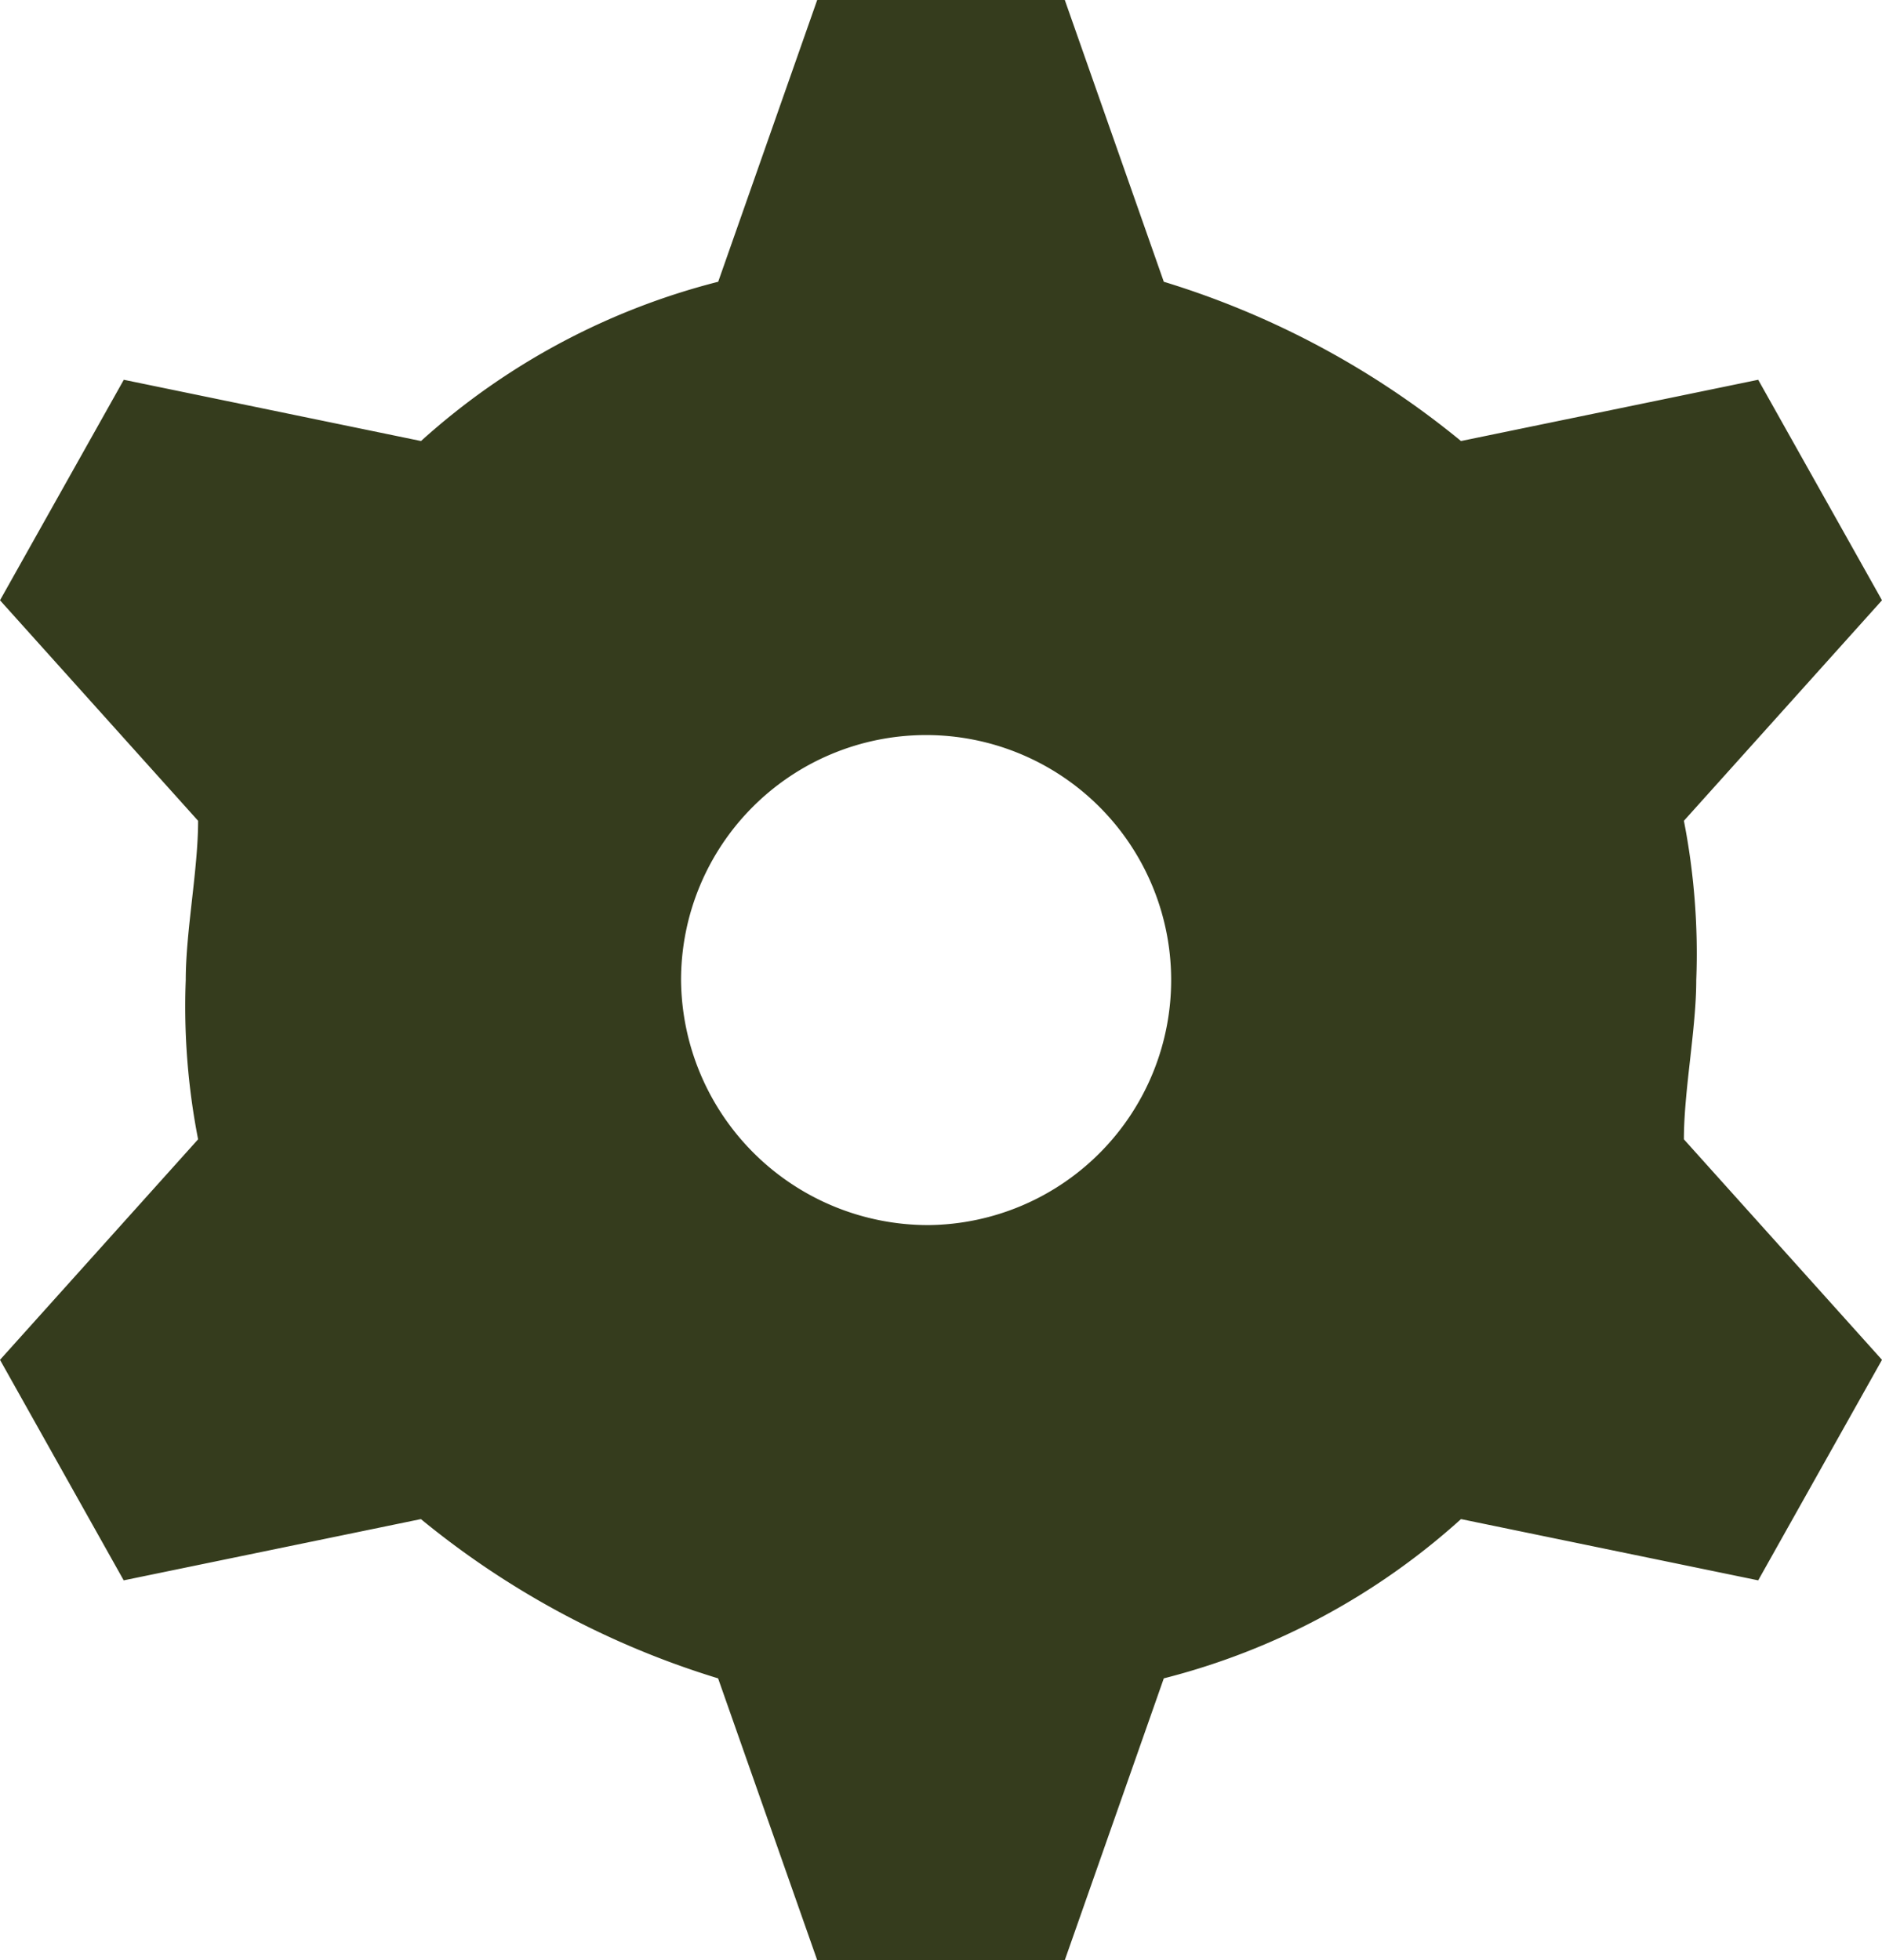 <svg xmlns="http://www.w3.org/2000/svg" width="19.2" height="20" viewBox="0 0 19.2 20">
  <path id="Path_104" data-name="Path 104" d="M269.474,12.5a2.5,2.5,0,1,0-2.526-2.5A2.521,2.521,0,0,0,269.474,12.5Zm-5.179-8a7.147,7.147,0,0,1,3.032-1.625L268.337,0h2.526l1.01,2.875A8.85,8.85,0,0,1,274.905,4.5l3.032-.625,1.263,2.25-2.021,2.25A7.055,7.055,0,0,1,277.305,10c0,.5-.126,1.125-.126,1.625l2.021,2.25-1.263,2.25-3.032-.625a7.147,7.147,0,0,1-3.032,1.625L270.863,20h-2.526l-1.011-2.875a8.85,8.85,0,0,1-3.032-1.625l-3.032.625L260,13.875l2.021-2.25A7.055,7.055,0,0,1,261.895,10c0-.5.126-1.125.126-1.625L260,6.125l1.263-2.25Z" transform="translate(-260)" fill="#353c1d" fill-rule="evenodd"/>
</svg>
